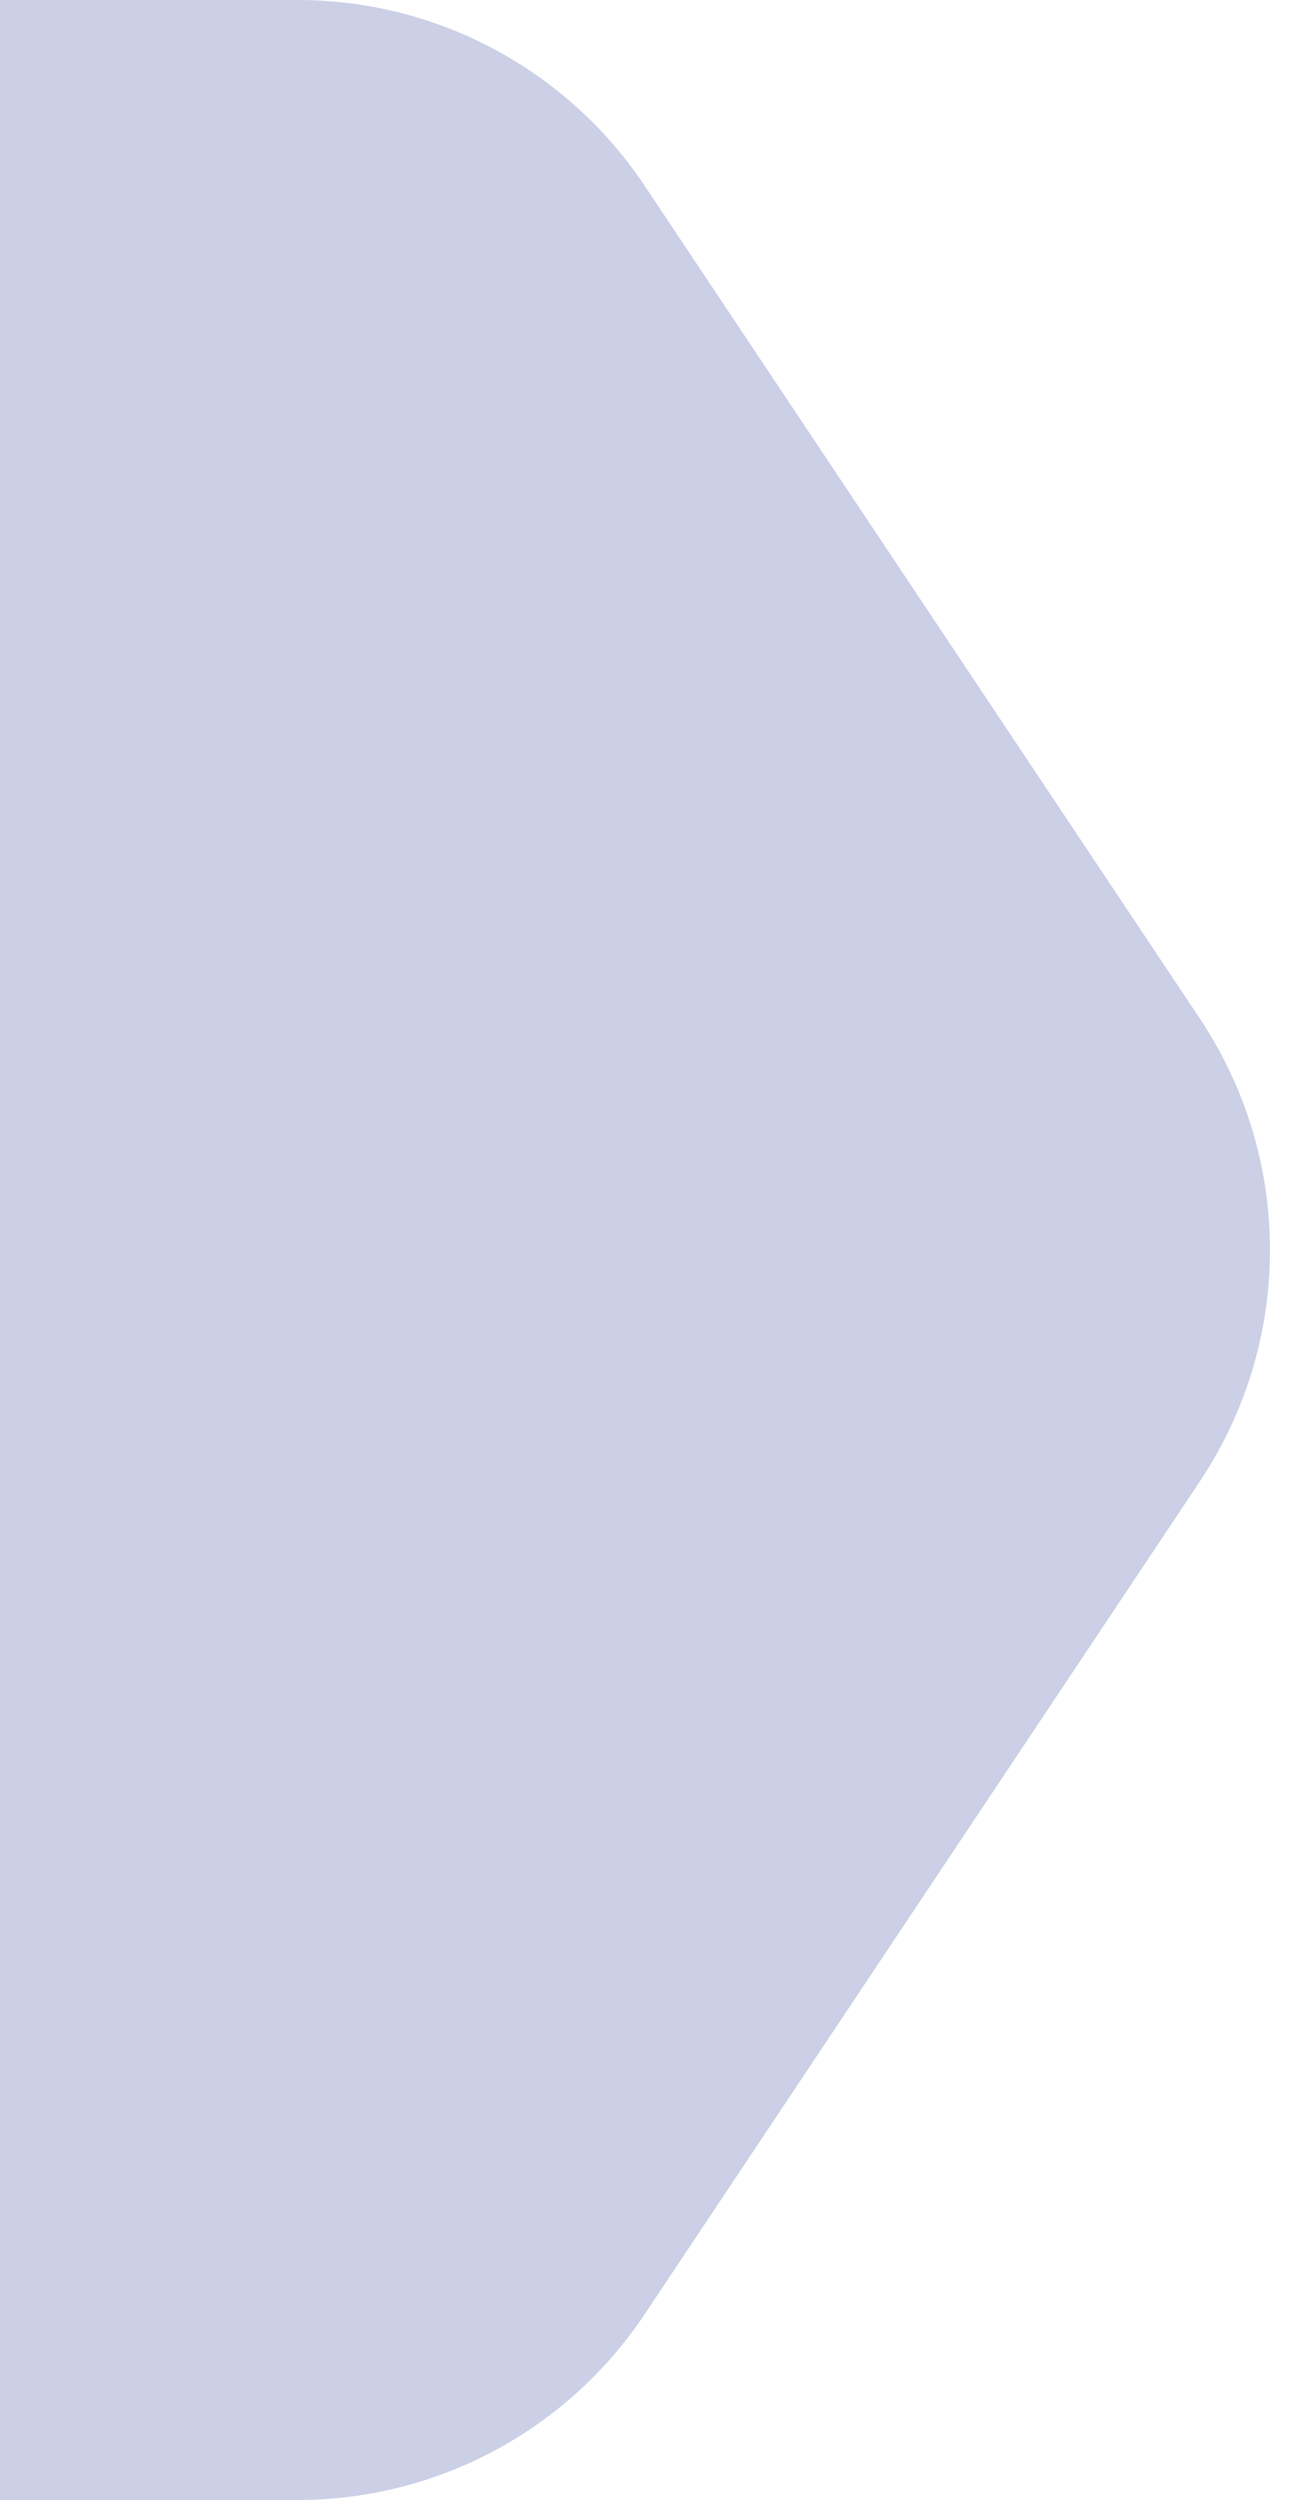 <svg width="25" height="48" viewBox="0 0 25 48" fill="none" xmlns="http://www.w3.org/2000/svg">
<g filter="url(#filter0_b_84_4485)">
<path d="M12.375 3.562C10.891 1.337 8.393 0 5.719 0H1.33514e-05V48H5.719C8.393 48 10.891 46.663 12.375 44.438L23.042 28.438C24.833 25.75 24.833 22.25 23.042 19.562L12.375 3.562Z" fill="#CBD0E6"/>
</g>
<defs>
<filter id="filter0_b_84_4485" x="-12" y="-12" width="48.385" height="72" filterUnits="userSpaceOnUse" color-interpolation-filters="sRGB">
<feFlood flood-opacity="0" result="BackgroundImageFix"/>
<feGaussianBlur in="BackgroundImageFix" stdDeviation="6"/>
<feComposite in2="SourceAlpha" operator="in" result="effect1_backgroundBlur_84_4485"/>
<feBlend mode="normal" in="SourceGraphic" in2="effect1_backgroundBlur_84_4485" result="shape"/>
</filter>
</defs>
</svg>
